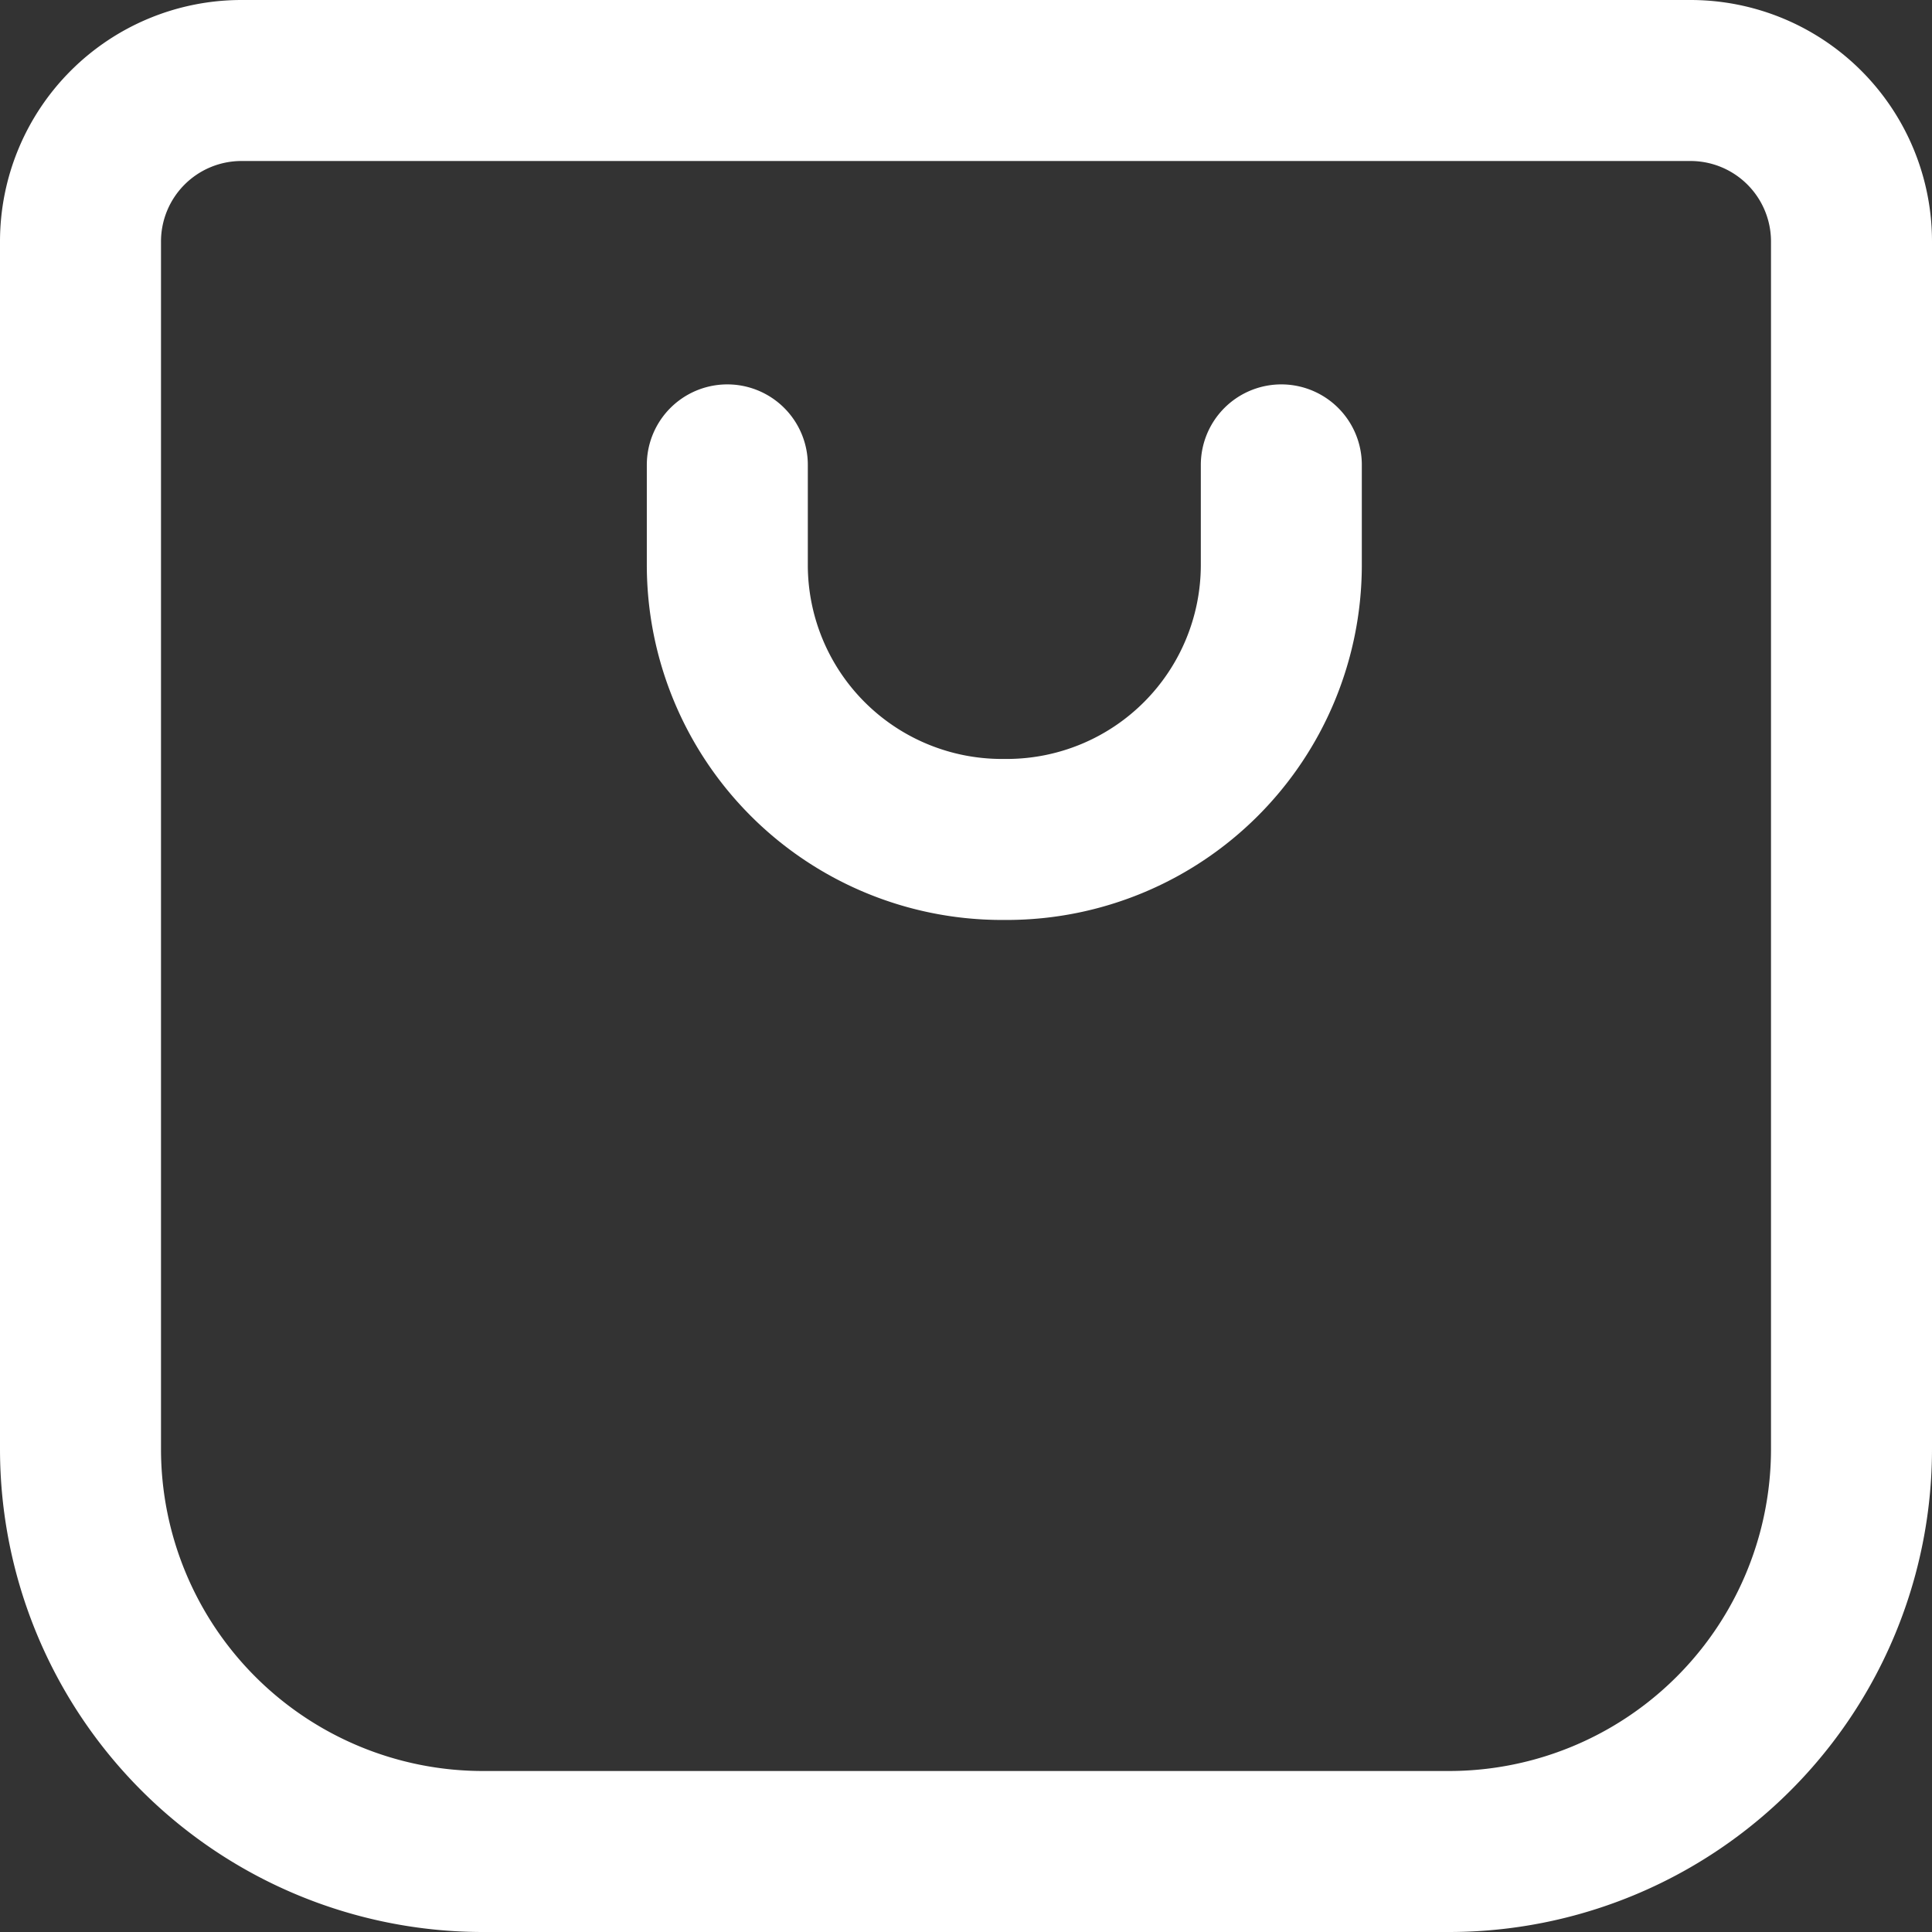 <svg xmlns="http://www.w3.org/2000/svg" width="24" height="24" viewBox="0 0 24 24">
    <rect x="0" y="0" width="24" height="24" fill="#333333" stroke="none"/>
    <g fill="none" stroke="#fff" stroke-width="2px">
        <path stroke-linecap="round" stroke-linejoin="round" d="M14.017 6.433v1.253a3.411 3.411 0 0 1-3.4 3.4h-.082a3.411 3.411 0 0 1-3.4-3.4V6.433" transform="translate(1.8 -7.2) translate(.1 6.542)"/>
        <path d="M2 0h18a2 2 0 0 1 2 2v15a5 5 0 0 1-5 5H5a5 5 0 0 1-5-5V2a2 2 0 0 1 2-2z" transform="translate(1.8 -7.2) translate(-.8 8.2)"/>
    </g>
</svg>
